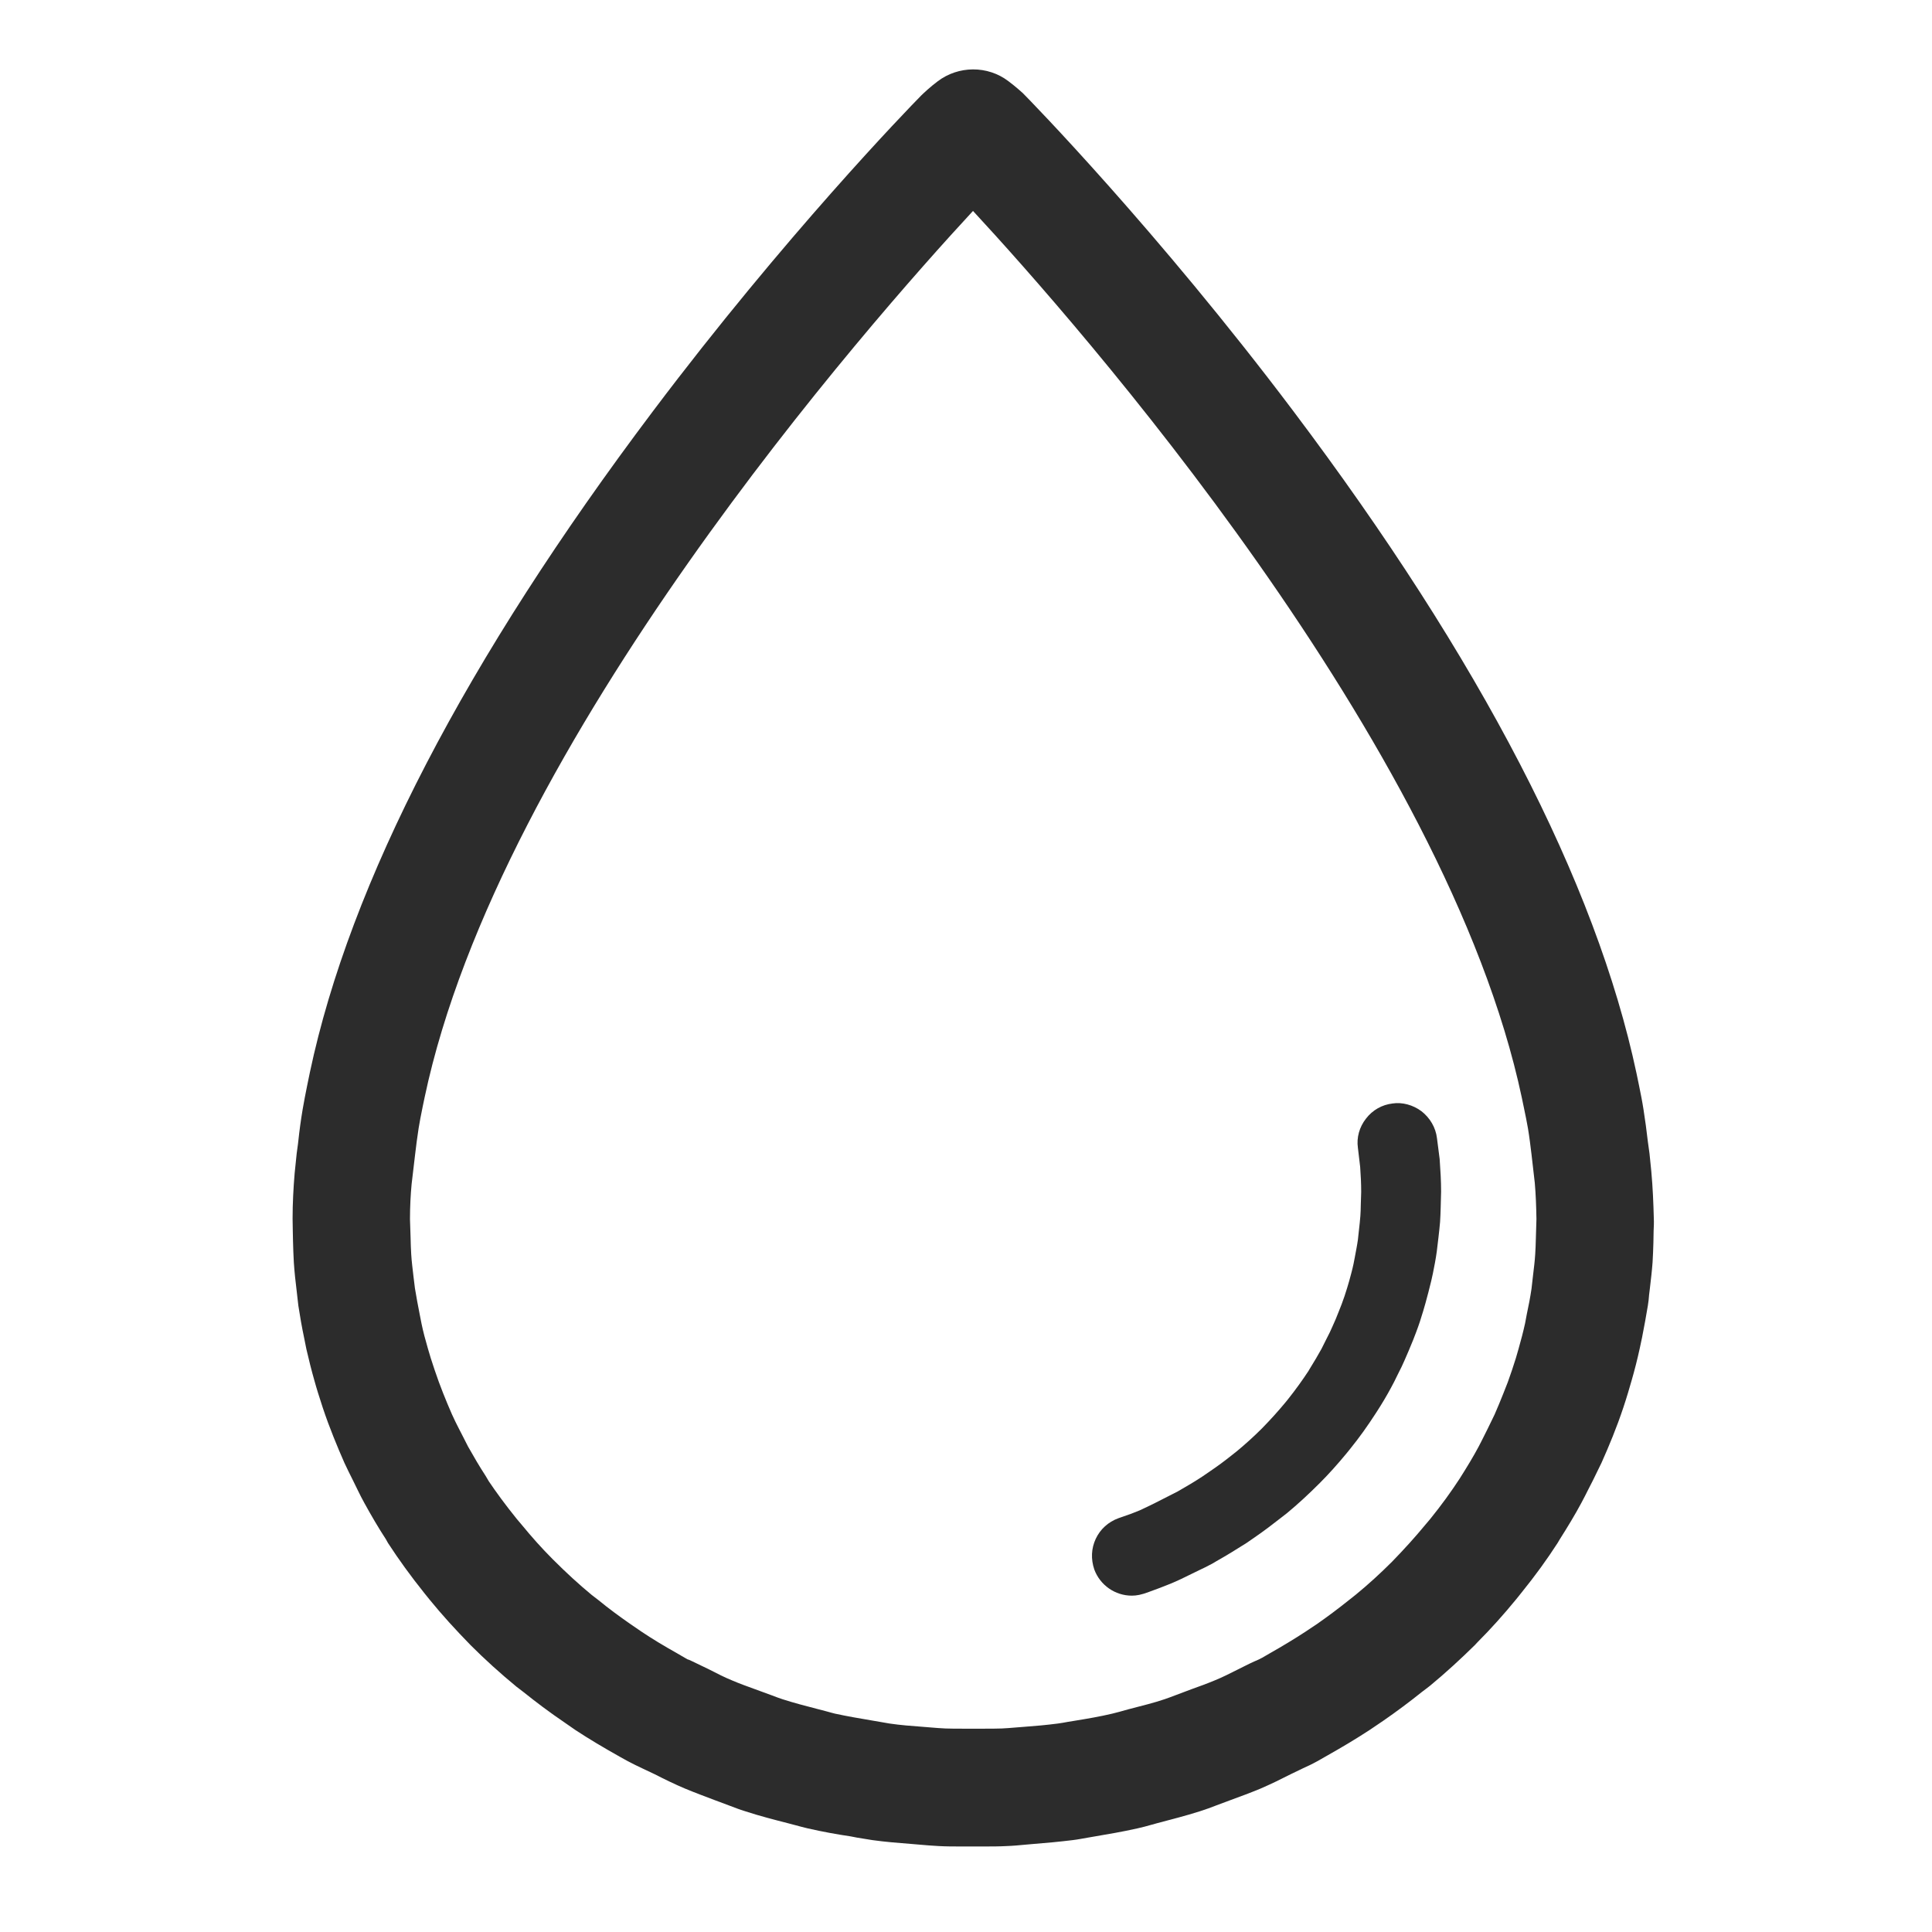 <?xml version="1.0" standalone="no"?><!DOCTYPE svg PUBLIC "-//W3C//DTD SVG 1.1//EN" "http://www.w3.org/Graphics/SVG/1.1/DTD/svg11.dtd"><svg t="1690871420034" class="icon" viewBox="0 0 1024 1024" version="1.1" xmlns="http://www.w3.org/2000/svg" p-id="4403" xmlns:xlink="http://www.w3.org/1999/xlink" width="200" height="200"><path d="M875.252 621.096l-0.982-9.714c-0.218-1.637-0.437-3.384-0.873-6.331-0.655-5.676-1.419-11.461-2.292-16.918-0.655-4.257-1.528-8.623-2.401-12.88l-1.31-6.331c-21.503-101.182-82.736-219.392-182.063-351.246-72.039-95.616-139.712-164.817-143.205-168.31 0 0-3.82-3.493-7.641-6.331-11.024-8.405-26.524-8.295-37.548 0.109-3.82 2.838-7.641 6.44-8.732 7.531-7.204 7.313-72.039 74.222-142.004 167.109-99.327 131.854-160.669 249.954-181.953 350.591l-1.419 6.876c-0.873 4.366-1.746 8.732-2.401 12.661-0.982 5.785-1.746 11.57-2.292 16.7l-0.218 1.856c-0.218 1.637-0.437 3.275-0.655 4.803l-1.092 10.588c-0.655 7.75-1.092 15.936-1.092 24.013 0 2.292 0.109 4.584 0.109 6.658l0.109 5.239c0.109 3.82 0.218 7.531 0.437 11.242 0.327 5.021 0.873 10.151 1.528 15.39l0.873 7.641c0.873 5.676 1.856 11.352 3.056 17.027l1.201 6.003c1.31 5.676 2.729 11.352 4.257 16.7 0.655 2.183 1.201 4.366 1.856 6.331 1.637 5.348 3.384 10.588 5.348 15.936 0.982 2.62 1.965 5.13 2.947 7.641 1.856 4.693 3.82 9.278 5.785 13.753 1.419 3.056 2.947 6.112 4.693 9.605l2.51 5.13c1.092 2.183 2.183 4.475 3.384 6.549 3.602 6.549 7.422 13.098 11.352 19.101l1.092 1.965c5.676 8.732 11.897 17.355 19.32 26.633l2.729 3.384c6.767 8.295 13.425 15.608 21.83 24.231 7.531 7.531 15.608 14.844 24.231 21.939l3.711 2.838c6.549 5.239 13.425 10.478 22.267 16.482l5.348 3.711c7.313 4.803 14.844 9.278 23.795 14.299l3.929 2.183c2.62 1.419 5.239 2.62 8.186 4.039l6.003 2.838c5.348 2.729 10.697 5.348 16.154 7.641 5.239 2.183 10.588 4.148 15.718 6.112l7.313 2.729c2.947 1.092 5.894 2.292 8.841 3.165 7.641 2.51 15.39 4.475 22.594 6.331l4.148 1.092c2.183 0.546 4.257 1.201 6.331 1.637 8.077 1.856 16.154 3.275 22.812 4.257l3.384 0.655c2.62 0.437 5.348 0.873 8.077 1.31 6.986 0.982 14.08 1.528 21.066 2.074l3.82 0.327c3.384 0.327 6.767 0.546 10.369 0.764 3.929 0.218 7.968 0.218 11.897 0.218l12.007 0c4.039 0 7.968 0 12.007-0.218 3.384-0.109 6.767-0.437 10.26-0.764l3.711-0.327c6.986-0.546 14.08-1.201 21.175-2.074 2.729-0.327 5.348-0.873 7.968-1.31l3.165-0.546c6.986-1.201 14.954-2.51 23.14-4.366 2.51-0.546 4.912-1.201 7.204-1.856l3.165-0.873c7.422-1.965 15.172-3.929 22.703-6.331 3.056-0.982 6.112-2.074 8.841-3.165l7.313-2.729c5.348-1.965 10.697-3.929 15.936-6.112 5.567-2.401 10.915-5.021 16.263-7.75l6.112-2.947c2.401-1.092 4.803-2.183 7.75-3.82l5.567-3.165c7.531-4.257 15.063-8.732 22.376-13.535 2.401-1.637 4.803-3.275 7.095-4.803 7.095-4.912 13.971-10.042 20.629-15.39l1.746-1.31 2.401-1.856c8.186-6.767 16.154-14.08 23.686-21.503l1.528-1.637c6.876-6.876 13.535-14.299 20.52-22.812l2.62-3.275c7.422-9.169 13.644-17.791 19.21-26.414l1.092-1.856c4.148-6.549 8.077-12.989 11.461-19.32 1.31-2.51 2.62-4.912 3.82-7.422l2.292-4.475c1.528-3.165 3.056-6.222 4.584-9.387 2.074-4.584 4.039-9.278 5.894-13.862l2.947-7.641c1.965-5.348 3.711-10.588 5.239-15.718l1.856-6.331c1.637-5.676 3.056-11.242 4.366-17.246l1.201-5.676c1.092-5.676 2.183-11.352 3.056-16.809 0.327-1.965 0.546-3.929 0.655-5.676l0.437-3.602c0.546-4.584 1.092-9.278 1.419-13.753 0.218-3.493 0.327-6.986 0.437-10.478l0.109-6.003c0.109-2.292 0.218-4.584 0.109-6.658-0.218-8.295-0.546-16.373-1.31-24.777z m-66.036 75.532l-0.873 4.693c-0.982 4.475-2.183 9.059-3.493 13.644l-1.419 4.912c-1.31 4.257-2.729 8.405-4.257 12.661l-2.401 6.112c-1.419 3.711-3.056 7.422-4.584 11.024-1.201 2.51-2.401 5.021-3.602 7.422l-2.292 4.584c-0.873 1.637-1.637 3.384-2.62 5.13-2.729 5.13-5.894 10.369-10.042 16.918-4.475 6.876-9.605 13.971-15.608 21.393l-2.401 2.838c-5.676 6.876-11.133 12.88-17.791 19.756-6.112 6.112-12.661 12.116-19.21 17.464l-3.711 2.947c-5.458 4.366-11.133 8.623-16.918 12.661l-5.894 3.929c-6.003 3.929-12.334 7.75-18.883 11.461l-4.148 2.401c-1.201 0.655-2.51 1.31-4.148 1.965-1.746 0.764-3.493 1.637-5.239 2.51l-3.929 1.965c-3.929 1.965-7.75 3.929-11.788 5.567-4.148 1.746-8.405 3.275-12.661 4.803l-8.405 3.165c-1.856 0.655-3.602 1.419-5.676 2.074-5.785 1.965-11.679 3.384-19.21 5.348l-4.693 1.31c-1.201 0.327-2.401 0.655-3.82 0.982-6.44 1.528-12.88 2.62-19.538 3.711l-4.039 0.655c-1.746 0.327-3.493 0.655-5.239 0.873-5.894 0.764-11.788 1.31-17.901 1.746l-4.148 0.327c-2.62 0.218-5.13 0.437-7.641 0.546-3.056 0.109-6.112 0.109-9.169 0.109l-11.679 0c-3.056 0-6.112 0-9.059-0.109-2.62-0.109-5.239-0.327-7.859-0.546l-4.039-0.327c-5.894-0.437-11.788-0.873-17.682-1.746l-9.496-1.637c-6.44-1.092-12.88-2.183-19.429-3.602-1.419-0.327-2.838-0.764-4.475-1.201l-5.021-1.31c-6.331-1.637-12.225-3.165-18.337-5.13-1.746-0.546-3.384-1.201-6.003-2.183l-8.95-3.275c-3.929-1.419-7.859-2.838-11.679-4.475-4.039-1.637-7.859-3.602-12.771-6.112l-8.623-4.148c-1.092-0.546-2.183-0.982-2.401-0.982l-6.003-3.493c-6.222-3.493-12.443-7.204-18.446-11.242l-5.894-4.039c-5.785-4.039-11.461-8.186-17.027-12.771l-3.275-2.51c-6.876-5.676-13.425-11.679-20.739-18.992-5.676-5.676-11.133-11.788-16.591-18.446l-2.401-2.838c-6.112-7.531-11.242-14.626-14.844-19.974l-1.746-2.947c-3.275-5.021-6.331-10.26-9.278-15.499-0.982-1.856-1.965-3.82-2.947-5.785l-1.965-3.82c-1.201-2.401-2.51-4.912-3.602-7.422-1.637-3.711-3.165-7.422-4.693-11.242-0.764-1.965-1.528-3.929-2.292-6.003-1.528-4.257-2.947-8.405-4.257-12.552l-1.528-5.13c-1.31-4.475-2.51-8.95-3.384-13.207l-0.982-5.021c-0.873-4.475-1.746-8.95-2.51-13.753l-0.764-6.222c-0.437-3.929-0.982-7.968-1.201-11.788-0.218-2.838-0.218-5.676-0.327-8.623l-0.327-9.933c0-6.549 0.327-12.989 0.873-18.665l1.856-15.718c0.546-4.475 1.092-9.059 1.856-13.862 0.546-3.384 1.201-6.767 2.183-11.57l0.982-4.693C264.775 393.408 461.027 170.851 515.711 111.801c54.684 59.05 250.936 281.608 290.885 470.001l1.201 5.785c0.764 3.493 1.419 6.986 2.074 10.588 0.764 4.584 1.31 9.169 1.856 13.644l1.746 15.172c0.546 6.222 0.764 12.661 0.873 19.101l-0.327 10.915c-0.109 2.51-0.109 5.13-0.327 7.75-0.218 3.602-0.655 7.095-1.092 10.697l-0.873 7.641c-0.655 4.475-1.528 8.95-2.51 13.535z m-631.434 12.116z" fill="#2c2c2c" p-id="4404"></path><path d="M761.627 603.304c-0.655-5.676-3.711-10.806-8.186-14.299-4.475-3.384-10.26-4.912-15.281-4.148-5.676 0.655-10.697 3.493-14.19 8.077-3.493 4.475-5.021 10.042-4.257 15.39l1.201 10.151c0.327 4.475 0.546 8.841 0.546 13.207l-0.218 7.095c0 1.965-0.109 3.82-0.218 5.676-0.218 2.51-0.437 5.021-0.764 7.641l-0.546 5.021c-0.437 3.165-1.092 6.222-1.637 9.278l-0.655 3.384c-0.655 3.165-1.528 6.222-2.292 9.059l-1.092 3.711c-0.873 2.947-1.856 5.785-2.947 8.732l-1.637 4.148c-0.982 2.62-2.074 5.13-3.275 7.75-0.764 1.856-1.637 3.602-3.602 7.422l-2.183 4.366c-1.856 3.384-3.82 6.658-6.44 10.915l-0.437 0.764c-3.165 4.803-6.658 9.714-10.915 15.063l-1.419 1.746c-3.82 4.584-7.531 8.732-12.334 13.644-4.148 4.148-8.732 8.295-13.207 12.007l-2.62 2.074c-3.82 3.056-7.641 5.894-11.679 8.623l-4.148 2.838c-4.148 2.729-8.405 5.239-12.989 7.859l-12.007 6.112c-2.729 1.31-5.458 2.729-8.186 3.929-2.838 1.201-5.785 2.292-8.732 3.275l-2.51 0.873c-5.348 1.965-9.605 5.785-12.007 10.915-2.401 5.13-2.62 10.806-0.764 16.263 3.056 8.295 11.024 13.862 19.865 13.862 2.51 0 5.021-0.437 9.059-1.965 3.929-1.419 7.75-2.838 11.461-4.366 3.711-1.528 7.313-3.275 11.024-5.13l4.257-2.074c1.856-0.873 3.711-1.746 6.767-3.384l2.401-1.419c5.239-2.947 10.369-6.112 15.718-9.496l4.584-3.165c4.912-3.384 9.496-6.876 14.08-10.478l2.947-2.292c5.785-4.803 11.242-9.824 17.355-15.936 4.803-4.803 9.387-9.933 14.08-15.608l1.856-2.292c5.13-6.331 9.387-12.334 13.971-19.429 2.838-4.366 5.458-8.732 7.859-13.207 1.092-1.965 2.074-3.929 3.929-7.75 1.201-2.292 2.292-4.584 3.275-6.876 1.419-3.165 2.729-6.331 4.475-10.588l1.637-4.257c1.419-3.711 2.62-7.422 3.711-11.133l1.201-4.148c1.092-3.929 2.074-7.75 3.056-11.788l0.873-3.929c0.764-3.82 1.528-7.641 2.074-11.679l0.873-7.313c0.327-2.838 0.655-5.676 0.873-8.405 0.218-2.62 0.218-5.239 0.327-7.641l0.218-8.405c0-5.567-0.327-11.024-0.764-17.246l-1.419-11.024z" fill="#2c2c2c" p-id="4405"></path></svg>